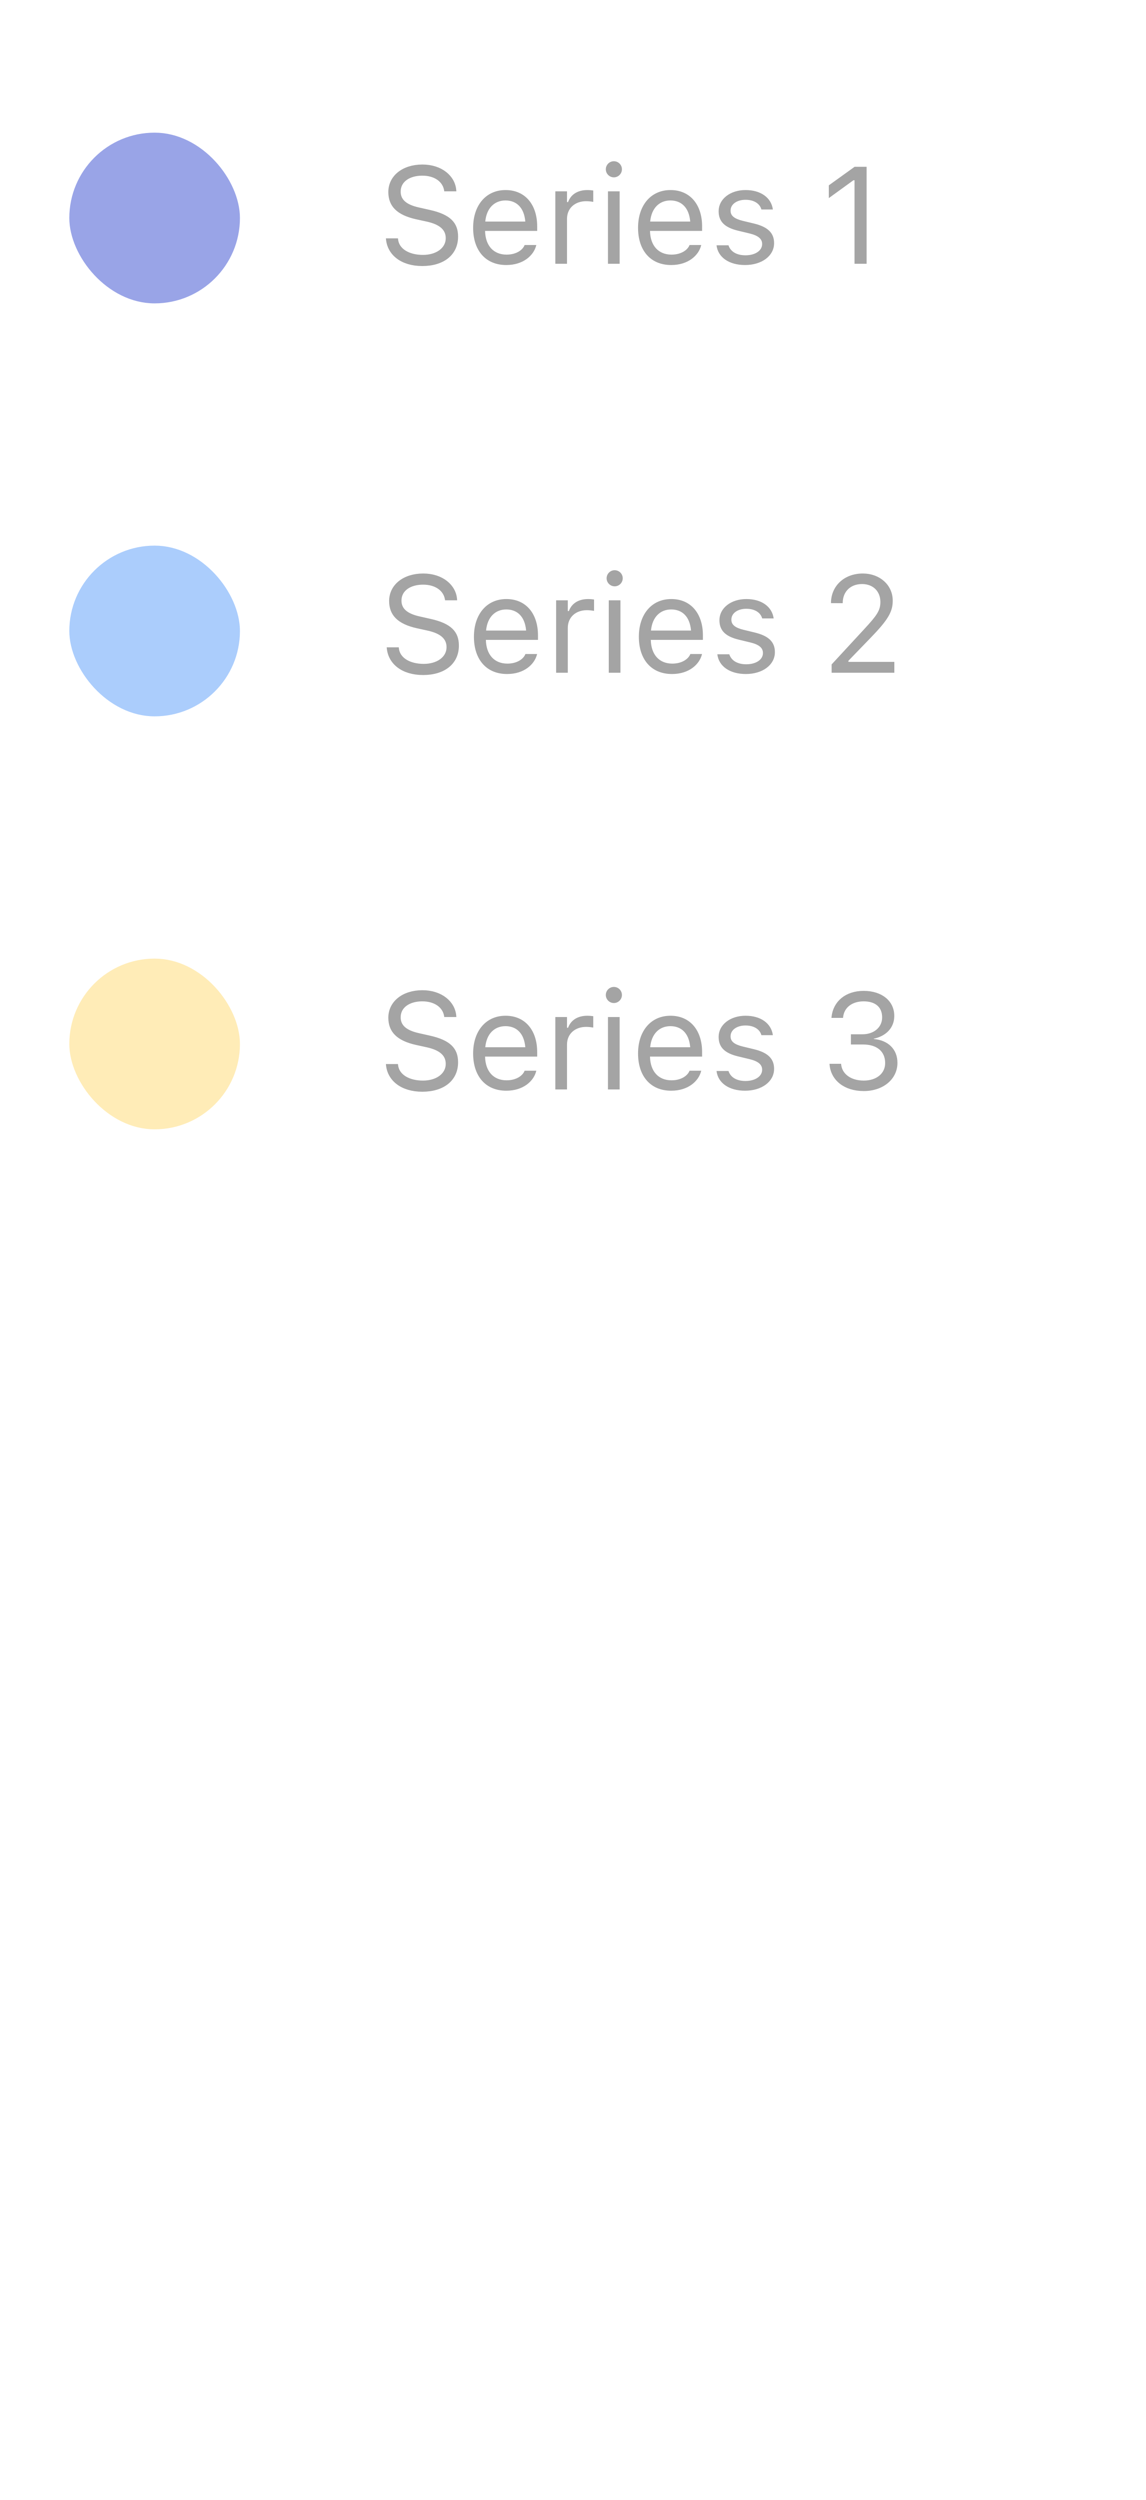 <svg width="100" height="218" viewBox="0 0 100 218" fill="none" xmlns="http://www.w3.org/2000/svg">
<rect opacity="0.503" x="6.048" y="11.567" width="14.889" height="14.888" rx="7.444" fill="#344BCE"/>
<path d="M36.85 23.199C38.736 23.199 39.973 22.215 39.973 20.633V20.627C39.973 19.408 39.275 18.699 37.512 18.307L36.574 18.096C35.426 17.844 34.963 17.387 34.963 16.713V16.707C34.963 15.822 35.777 15.324 36.832 15.318C37.934 15.312 38.637 15.863 38.754 16.607L38.766 16.684H39.82L39.815 16.602C39.727 15.342 38.549 14.346 36.861 14.346C35.115 14.346 33.891 15.336 33.885 16.736V16.742C33.885 17.967 34.617 18.746 36.31 19.121L37.248 19.326C38.408 19.584 38.895 20.064 38.895 20.768V20.773C38.895 21.635 38.057 22.227 36.908 22.227C35.69 22.227 34.81 21.693 34.734 20.85L34.728 20.785H33.674L33.68 20.85C33.803 22.227 34.998 23.199 36.85 23.199ZM44.18 23.111C45.668 23.111 46.57 22.268 46.787 21.412L46.799 21.365H45.779L45.756 21.418C45.586 21.799 45.059 22.203 44.203 22.203C43.078 22.203 42.357 21.441 42.328 20.135H46.875V19.736C46.875 17.85 45.832 16.572 44.115 16.572C42.398 16.572 41.285 17.908 41.285 19.859V19.865C41.285 21.846 42.375 23.111 44.18 23.111ZM44.109 17.48C45.041 17.48 45.732 18.072 45.838 19.32H42.346C42.457 18.119 43.172 17.48 44.109 17.48ZM48.457 23H49.477V19.086C49.477 18.16 50.168 17.545 51.141 17.545C51.363 17.545 51.557 17.568 51.768 17.604V16.613C51.668 16.596 51.451 16.572 51.258 16.572C50.402 16.572 49.81 16.959 49.57 17.621H49.477V16.684H48.457V23ZM53.566 15.465C53.953 15.465 54.27 15.148 54.27 14.762C54.27 14.375 53.953 14.059 53.566 14.059C53.18 14.059 52.863 14.375 52.863 14.762C52.863 15.148 53.18 15.465 53.566 15.465ZM53.051 23H54.07V16.684H53.051V23ZM58.57 23.111C60.059 23.111 60.961 22.268 61.178 21.412L61.19 21.365H60.17L60.147 21.418C59.977 21.799 59.449 22.203 58.594 22.203C57.469 22.203 56.748 21.441 56.719 20.135H61.266V19.736C61.266 17.85 60.223 16.572 58.506 16.572C56.789 16.572 55.676 17.908 55.676 19.859V19.865C55.676 21.846 56.766 23.111 58.57 23.111ZM58.5 17.48C59.432 17.48 60.123 18.072 60.228 19.32H56.736C56.848 18.119 57.562 17.48 58.5 17.48ZM65.016 23.111C66.451 23.111 67.547 22.332 67.547 21.207V21.195C67.547 20.293 66.973 19.777 65.783 19.49L64.811 19.256C64.066 19.074 63.75 18.805 63.75 18.377V18.365C63.75 17.809 64.301 17.422 65.051 17.422C65.812 17.422 66.305 17.768 66.439 18.266H67.441C67.301 17.234 66.381 16.572 65.057 16.572C63.715 16.572 62.707 17.363 62.707 18.412V18.418C62.707 19.326 63.24 19.842 64.424 20.123L65.402 20.357C66.182 20.545 66.504 20.844 66.504 21.271V21.283C66.504 21.857 65.9 22.262 65.051 22.262C64.242 22.262 63.738 21.916 63.568 21.389H62.525C62.643 22.432 63.609 23.111 65.016 23.111ZM74.566 23H75.621V14.545H74.572L72.322 16.162V17.275L74.473 15.717H74.566V23Z" fill="#A4A4A4"/>
<rect opacity="0.497" x="6.048" y="47.578" width="14.889" height="14.888" rx="7.444" fill="#579BF9"/>
<path d="M36.92 58.863C38.806 58.863 40.043 57.878 40.043 56.296V56.29C40.043 55.072 39.346 54.363 37.582 53.97L36.644 53.759C35.496 53.507 35.033 53.05 35.033 52.376V52.37C35.033 51.486 35.847 50.988 36.902 50.982C38.004 50.976 38.707 51.527 38.824 52.271L38.836 52.347H39.89L39.885 52.265C39.797 51.005 38.619 50.009 36.931 50.009C35.185 50.009 33.961 50.999 33.955 52.4V52.406C33.955 53.63 34.687 54.41 36.381 54.785L37.318 54.99C38.478 55.247 38.965 55.728 38.965 56.431V56.437C38.965 57.298 38.127 57.89 36.978 57.89C35.76 57.89 34.881 57.357 34.804 56.513L34.799 56.449H33.744L33.75 56.513C33.873 57.89 35.068 58.863 36.92 58.863ZM44.25 58.775C45.738 58.775 46.64 57.931 46.857 57.075L46.869 57.029H45.849L45.826 57.081C45.656 57.462 45.129 57.867 44.273 57.867C43.148 57.867 42.428 57.105 42.398 55.798H46.945V55.4C46.945 53.513 45.902 52.236 44.185 52.236C42.468 52.236 41.355 53.572 41.355 55.523V55.529C41.355 57.509 42.445 58.775 44.25 58.775ZM44.179 53.144C45.111 53.144 45.803 53.736 45.908 54.984H42.416C42.527 53.783 43.242 53.144 44.179 53.144ZM48.527 58.663H49.547V54.749C49.547 53.824 50.238 53.208 51.211 53.208C51.433 53.208 51.627 53.232 51.838 53.267V52.277C51.738 52.259 51.521 52.236 51.328 52.236C50.472 52.236 49.881 52.622 49.64 53.285H49.547V52.347H48.527V58.663ZM53.636 51.128C54.023 51.128 54.34 50.812 54.34 50.425C54.34 50.038 54.023 49.722 53.636 49.722C53.25 49.722 52.933 50.038 52.933 50.425C52.933 50.812 53.25 51.128 53.636 51.128ZM53.121 58.663H54.14V52.347H53.121V58.663ZM58.64 58.775C60.129 58.775 61.031 57.931 61.248 57.075L61.26 57.029H60.24L60.217 57.081C60.047 57.462 59.519 57.867 58.664 57.867C57.539 57.867 56.818 57.105 56.789 55.798H61.336V55.4C61.336 53.513 60.293 52.236 58.576 52.236C56.859 52.236 55.746 53.572 55.746 55.523V55.529C55.746 57.509 56.836 58.775 58.64 58.775ZM58.57 53.144C59.502 53.144 60.193 53.736 60.299 54.984H56.806C56.918 53.783 57.633 53.144 58.57 53.144ZM65.086 58.775C66.521 58.775 67.617 57.995 67.617 56.87V56.859C67.617 55.956 67.043 55.441 65.853 55.154L64.881 54.919C64.136 54.738 63.82 54.468 63.82 54.04V54.029C63.82 53.472 64.371 53.085 65.121 53.085C65.883 53.085 66.375 53.431 66.51 53.929H67.511C67.371 52.898 66.451 52.236 65.127 52.236C63.785 52.236 62.777 53.027 62.777 54.075V54.081C62.777 54.99 63.31 55.505 64.494 55.786L65.472 56.021C66.252 56.208 66.574 56.507 66.574 56.935V56.947C66.574 57.521 65.971 57.925 65.121 57.925C64.312 57.925 63.808 57.579 63.638 57.052H62.596C62.713 58.095 63.679 58.775 65.086 58.775ZM72.568 58.663H78.041V57.714H74.033V57.62L75.955 55.634C77.484 54.058 77.9 53.355 77.9 52.388V52.376C77.9 51.011 76.769 50.009 75.293 50.009C73.675 50.009 72.515 51.087 72.51 52.587L72.521 52.593L73.529 52.599L73.535 52.587C73.535 51.591 74.209 50.929 75.222 50.929C76.219 50.929 76.822 51.597 76.822 52.488V52.499C76.822 53.238 76.506 53.677 75.427 54.843L72.568 57.937V58.663Z" fill="#A4A4A4"/>
<rect opacity="0.501" x="6.048" y="83.59" width="14.889" height="14.888" rx="7.444" fill="#FFDA70"/>
<path d="M36.85 95.199C38.736 95.199 39.973 94.215 39.973 92.633V92.627C39.973 91.408 39.275 90.699 37.512 90.307L36.574 90.096C35.426 89.844 34.963 89.387 34.963 88.713V88.707C34.963 87.822 35.777 87.324 36.832 87.318C37.934 87.312 38.637 87.863 38.754 88.607L38.766 88.684H39.82L39.815 88.602C39.727 87.342 38.549 86.346 36.861 86.346C35.115 86.346 33.891 87.336 33.885 88.736V88.742C33.885 89.967 34.617 90.746 36.31 91.121L37.248 91.326C38.408 91.584 38.895 92.064 38.895 92.768V92.773C38.895 93.635 38.057 94.227 36.908 94.227C35.69 94.227 34.81 93.693 34.734 92.85L34.728 92.785H33.674L33.68 92.85C33.803 94.227 34.998 95.199 36.85 95.199ZM44.18 95.111C45.668 95.111 46.57 94.268 46.787 93.412L46.799 93.365H45.779L45.756 93.418C45.586 93.799 45.059 94.203 44.203 94.203C43.078 94.203 42.357 93.441 42.328 92.135H46.875V91.736C46.875 89.85 45.832 88.572 44.115 88.572C42.398 88.572 41.285 89.908 41.285 91.859V91.865C41.285 93.846 42.375 95.111 44.18 95.111ZM44.109 89.481C45.041 89.481 45.732 90.072 45.838 91.32H42.346C42.457 90.119 43.172 89.481 44.109 89.481ZM48.457 95H49.477V91.086C49.477 90.16 50.168 89.545 51.141 89.545C51.363 89.545 51.557 89.568 51.768 89.603V88.613C51.668 88.596 51.451 88.572 51.258 88.572C50.402 88.572 49.81 88.959 49.57 89.621H49.477V88.684H48.457V95ZM53.566 87.465C53.953 87.465 54.27 87.148 54.27 86.762C54.27 86.375 53.953 86.059 53.566 86.059C53.18 86.059 52.863 86.375 52.863 86.762C52.863 87.148 53.18 87.465 53.566 87.465ZM53.051 95H54.07V88.684H53.051V95ZM58.57 95.111C60.059 95.111 60.961 94.268 61.178 93.412L61.19 93.365H60.17L60.147 93.418C59.977 93.799 59.449 94.203 58.594 94.203C57.469 94.203 56.748 93.441 56.719 92.135H61.266V91.736C61.266 89.85 60.223 88.572 58.506 88.572C56.789 88.572 55.676 89.908 55.676 91.859V91.865C55.676 93.846 56.766 95.111 58.57 95.111ZM58.5 89.481C59.432 89.481 60.123 90.072 60.228 91.32H56.736C56.848 90.119 57.562 89.481 58.5 89.481ZM65.016 95.111C66.451 95.111 67.547 94.332 67.547 93.207V93.195C67.547 92.293 66.973 91.777 65.783 91.49L64.811 91.256C64.066 91.074 63.75 90.805 63.75 90.377V90.365C63.75 89.809 64.301 89.422 65.051 89.422C65.812 89.422 66.305 89.768 66.439 90.266H67.441C67.301 89.234 66.381 88.572 65.057 88.572C63.715 88.572 62.707 89.363 62.707 90.412V90.418C62.707 91.326 63.24 91.842 64.424 92.123L65.402 92.357C66.182 92.545 66.504 92.844 66.504 93.272V93.283C66.504 93.857 65.9 94.262 65.051 94.262C64.242 94.262 63.738 93.916 63.568 93.389H62.525C62.643 94.432 63.609 95.111 65.016 95.111ZM75.375 95.141C77.068 95.141 78.311 94.098 78.311 92.686V92.674C78.311 91.473 77.473 90.705 76.242 90.6V90.576C77.297 90.353 78.035 89.639 78.035 88.596V88.584C78.035 87.301 76.975 86.404 75.363 86.404C73.781 86.404 72.691 87.324 72.557 88.701L72.551 88.76H73.564L73.57 88.701C73.658 87.846 74.367 87.318 75.363 87.318C76.394 87.318 76.975 87.828 76.975 88.713V88.725C76.975 89.568 76.272 90.189 75.264 90.189H74.25V91.08H75.311C76.494 91.08 77.238 91.66 77.238 92.697V92.709C77.238 93.606 76.482 94.227 75.375 94.227C74.25 94.227 73.482 93.652 73.4 92.82L73.394 92.762H72.381L72.387 92.832C72.498 94.168 73.629 95.141 75.375 95.141Z" fill="#A4A4A4"/>
</svg>
